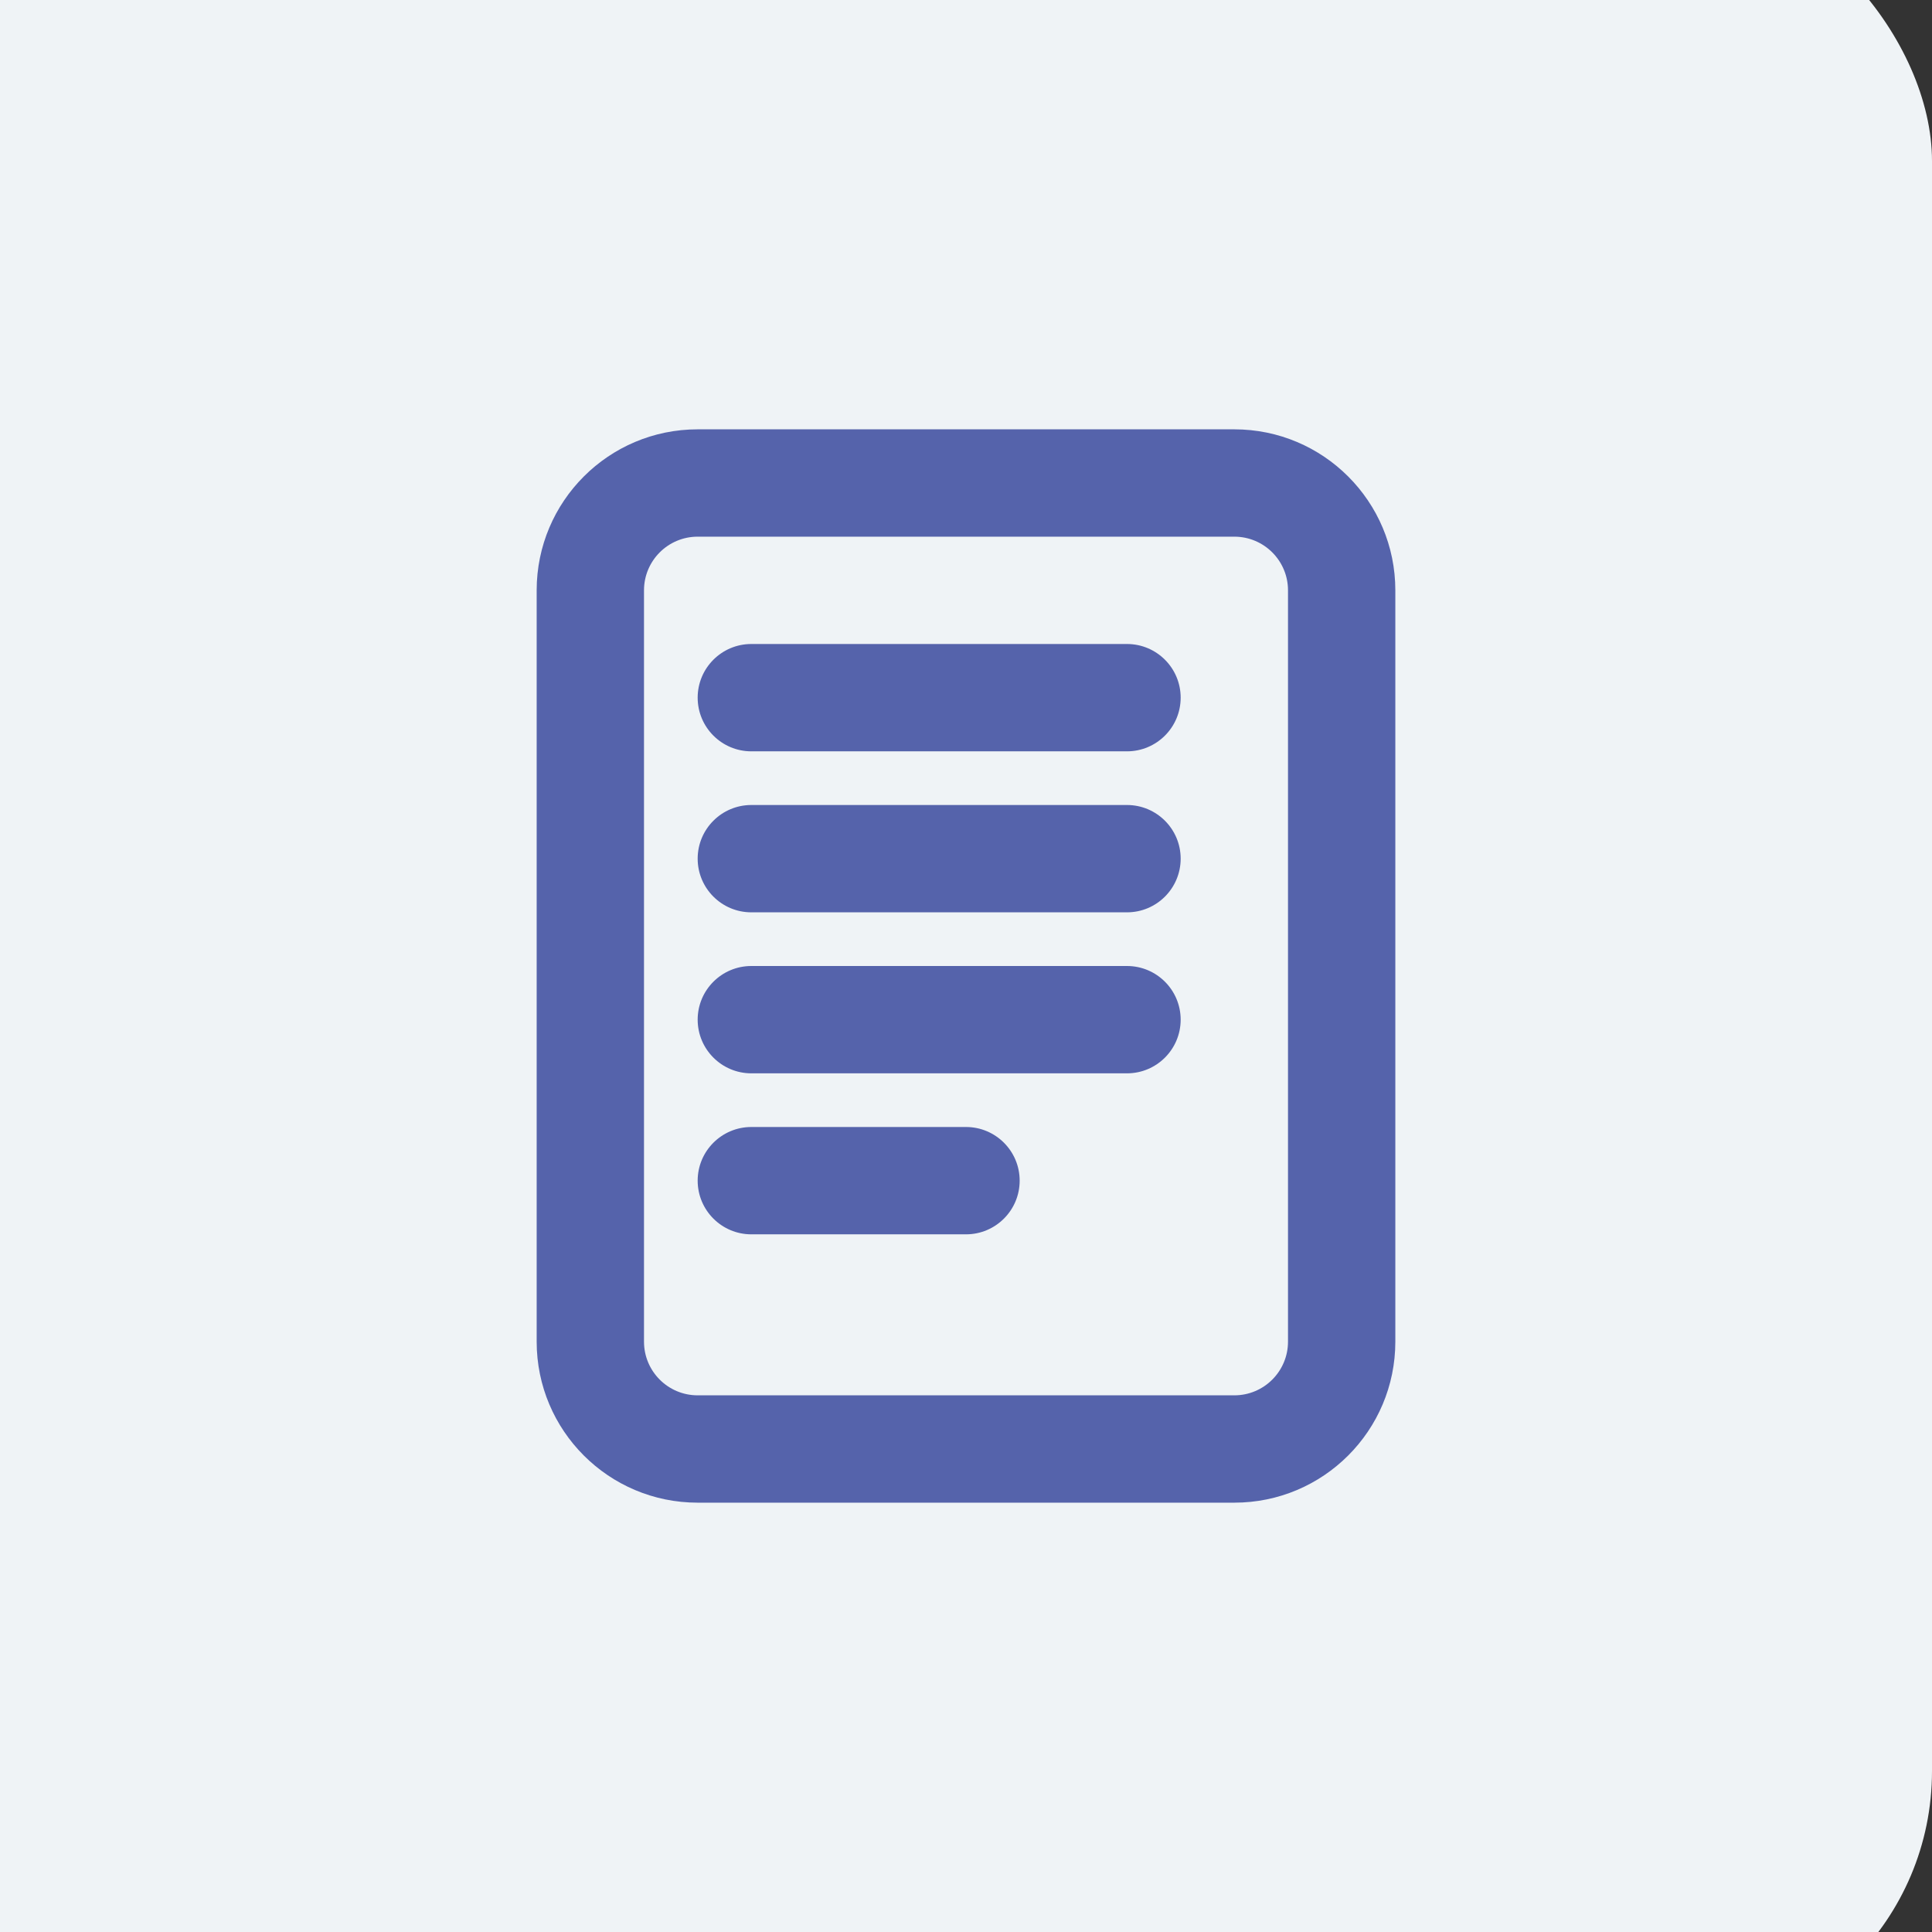 <?xml version="1.0" encoding="utf-8"?>
<svg width="40px" height="40px" viewBox="0 0 36 36" version="1.1" xmlns="http://www.w3.org/2000/svg"
              xmlns:xlink="http://www.w3.org/1999/xlink">
              <rect x="0" y="0" width="36" height="36" fill="#333333" stroke="none"/>
              <title>Icon/Messaging Copy 20</title>
              <g id="Patient" stroke="none" stroke-width="1" fill="none" fill-rule="evenodd">
                <g id="Group-36" transform="translate(-30, -459)">
                  <g id="Group" transform="translate(26, 457)">
                    <rect id="Rectangle" fill="#EFF3F6" x="0" y="0" width="40" height="40" rx="5"></rect>
                    <g id="Group-29" transform="translate(8, 8)">
                      <rect id="Icon-Spacing" opacity="0.2" x="0" y="0" width="24" height="24" rx="5"></rect>
                      <g id="document.text" transform="translate(6, 2)" fill="#5563AB"
                        fill-rule="nonzero">
                        <path
                          d="M4,4 C3.448,4 3,4.448 3,5 C3,5.552 3.448,6 4,6 L4,4 Z M11,6 C11.552,6 12,5.552 12,5 C12,4.448 11.552,4 11,4 L11,6 Z M4,7 C3.448,7 3,7.448 3,8 C3,8.552 3.448,9 4,9 L4,7 Z M11,9 C11.552,9 12,8.552 12,8 C12,7.448 11.552,7 11,7 L11,9 Z M4,10 C3.448,10 3,10.448 3,11 C3,11.552 3.448,12 4,12 L4,10 Z M11,12 C11.552,12 12,11.552 12,11 C12,10.448 11.552,10 11,10 L11,12 Z M4,13 C3.448,13 3,13.448 3,14 C3,14.552 3.448,15 4,15 L4,13 Z M8,15 C8.552,15 9,14.552 9,14 C9,13.448 8.552,13 8,13 L8,15 Z M13,18 L3,18 L3,20 L13,20 L13,18 Z M2,17 L2,3 L0,3 L0,17 L2,17 Z M3,2 L13,2 L13,0 L3,0 L3,2 Z M14,3 L14,17 L16,17 L16,3 L14,3 Z M13,2 C13.552,2 14,2.448 14,3 L16,3 C16,1.343 14.657,0 13,0 L13,2 Z M3,18 C2.448,18 2,17.552 2,17 L0,17 C0,18.657 1.343,20 3,20 L3,18 Z M13,20 C14.657,20 16,18.657 16,17 L14,17 C14,17.552 13.552,18 13,18 L13,20 Z M2,3 C2,2.448 2.448,2 3,2 L3,0 C1.343,0 0,1.343 0,3 L2,3 Z M4,6 L11,6 L11,4 L4,4 L4,6 Z M4,9 L11,9 L11,7 L4,7 L4,9 Z M4,12 L11,12 L11,10 L4,10 L4,12 Z M4,15 L8,15 L8,13 L4,13 L4,15 Z"
                          id="Shape"></path>
                      </g>
                    </g>
                  </g>
                </g>
              </g>
            </svg>